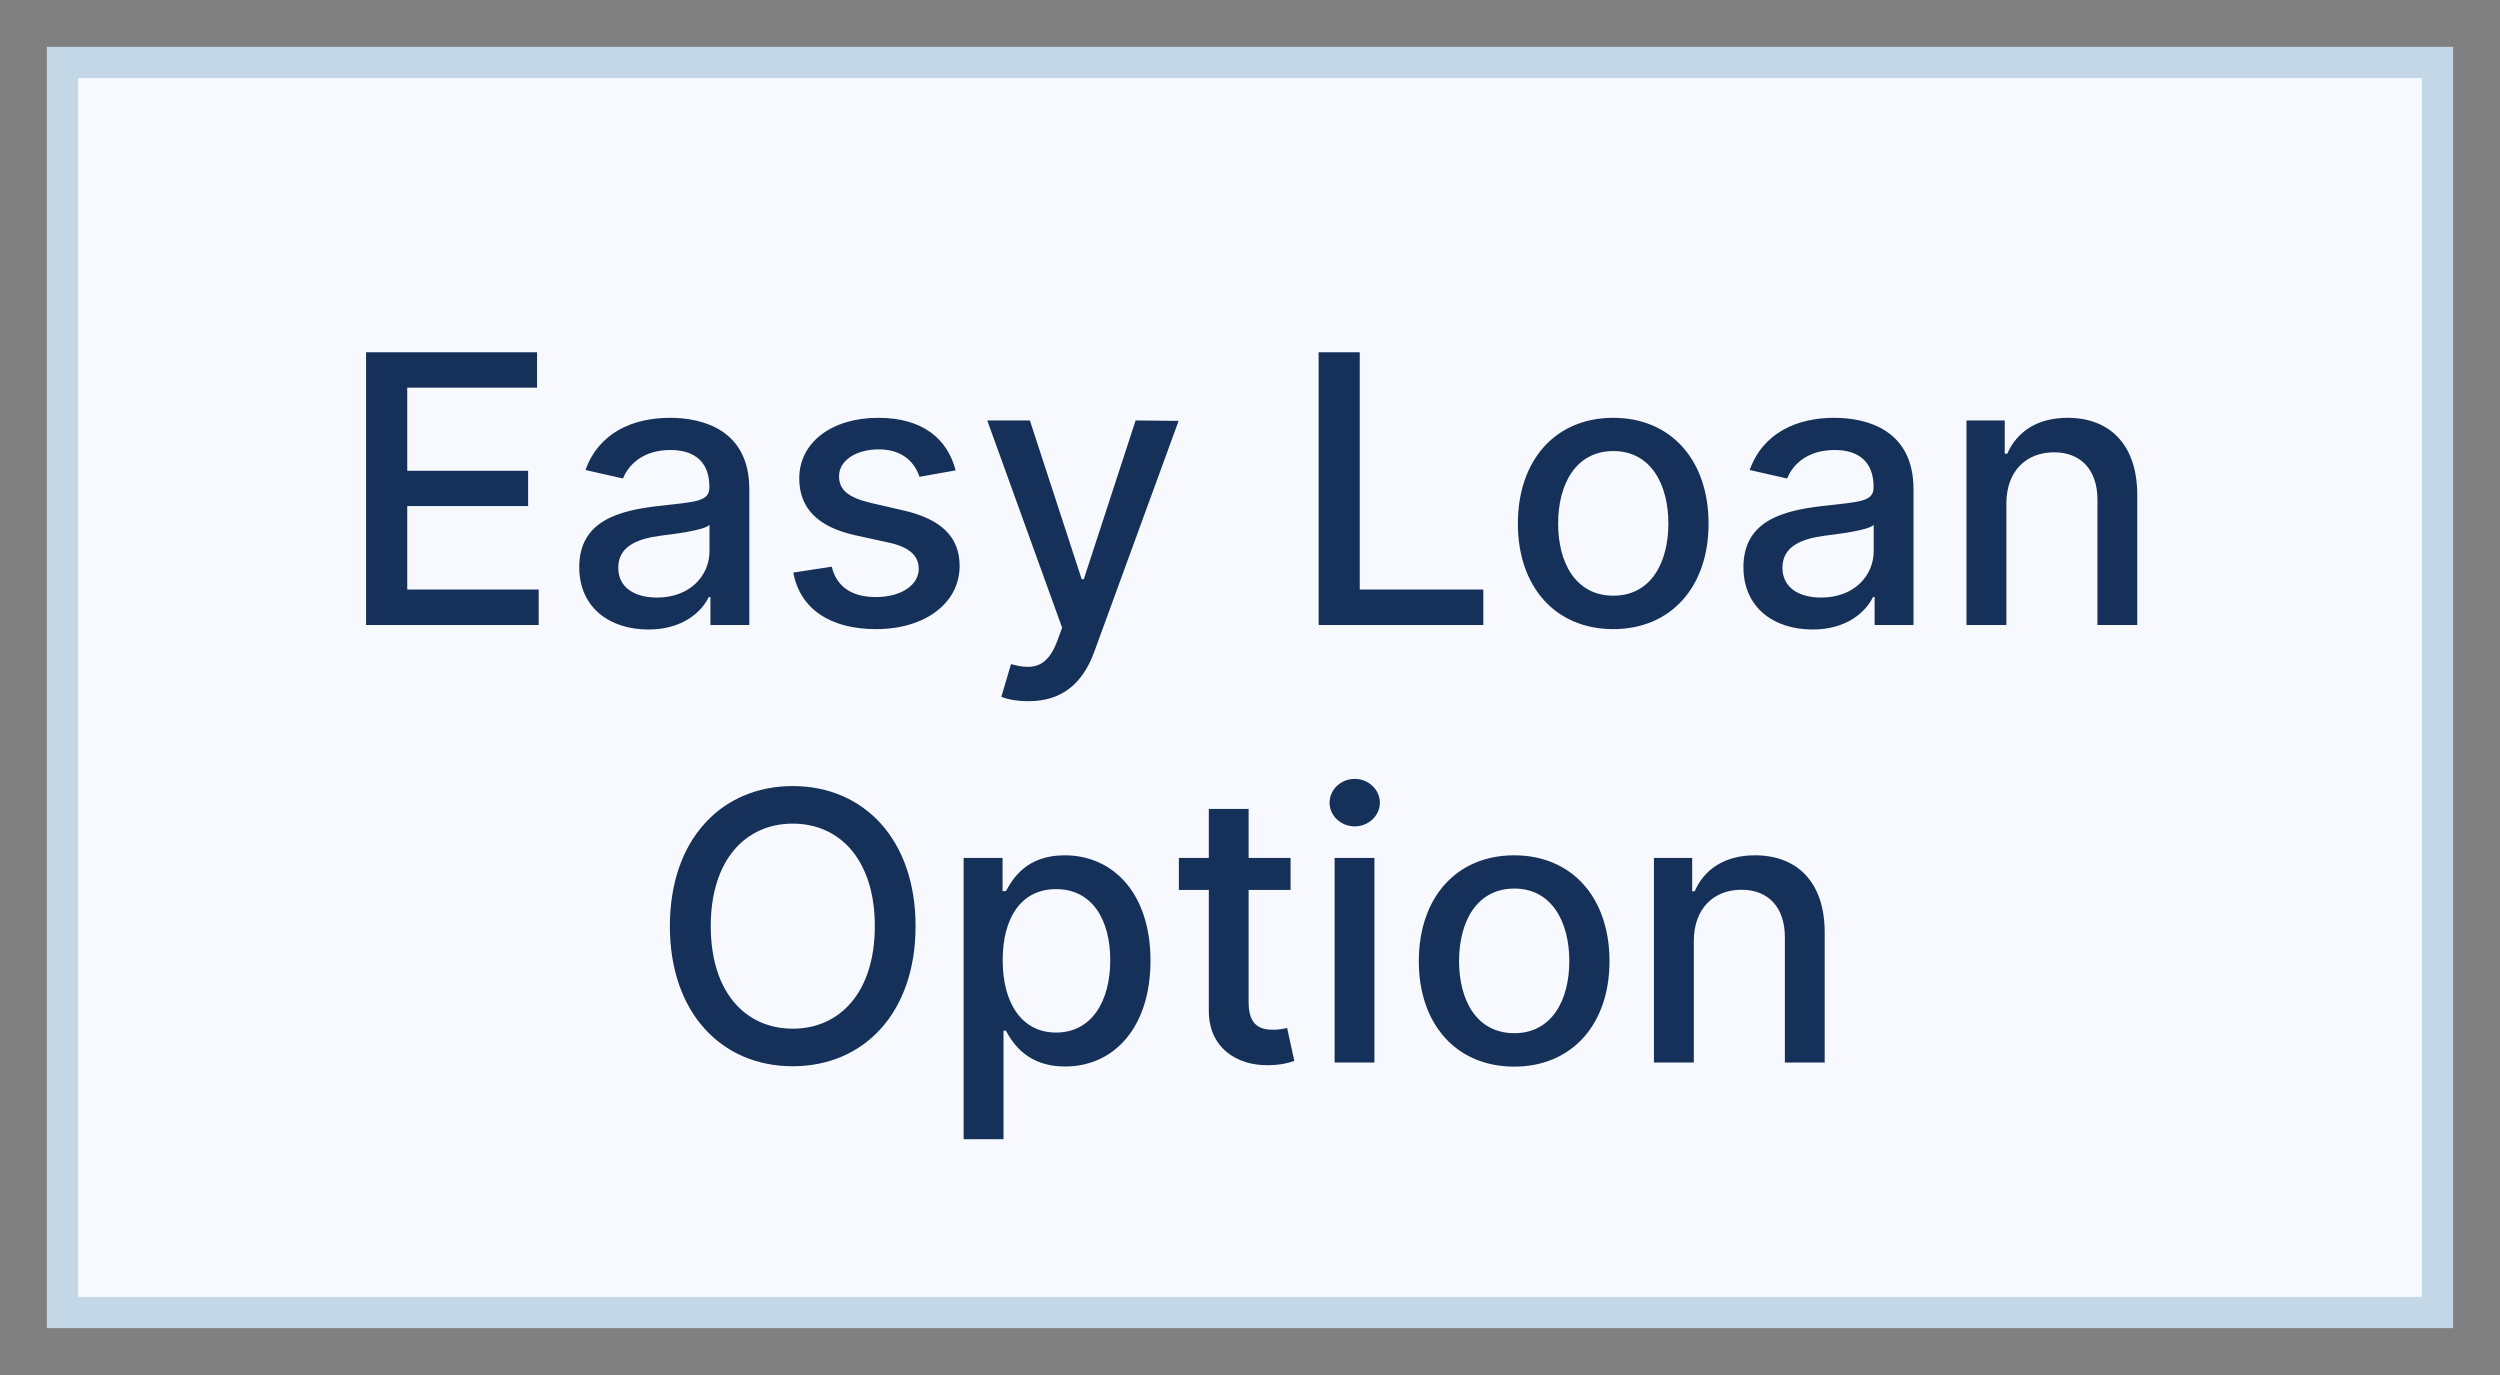 <svg width="40" height="22" viewBox="0 0 40 22" fill="none" xmlns="http://www.w3.org/2000/svg">
<rect x="0" y="0" width="40" height="22" fill="#808080" stroke="none"/>
<rect x="1" y="1" width="38" height="20" fill="#F7F9FF" stroke="#C4D7E7" stroke-width="0.5"/>
<path d="M5.857 10H8.619V9.433H6.516V8.097H8.45V7.533H6.516V6.203H8.593V5.636H5.857V10ZM10.374 10.072C10.915 10.072 11.22 9.798 11.341 9.553H11.367V10H11.989V7.827C11.989 6.874 11.239 6.685 10.719 6.685C10.127 6.685 9.581 6.923 9.368 7.52L9.967 7.656C10.061 7.424 10.299 7.2 10.727 7.2C11.139 7.2 11.35 7.415 11.35 7.786V7.801C11.35 8.033 11.111 8.029 10.523 8.097C9.903 8.17 9.268 8.332 9.268 9.075C9.268 9.719 9.752 10.072 10.374 10.072ZM10.512 9.561C10.152 9.561 9.892 9.399 9.892 9.084C9.892 8.743 10.195 8.621 10.563 8.572C10.77 8.545 11.26 8.489 11.352 8.398V8.82C11.352 9.207 11.043 9.561 10.512 9.561ZM15.29 7.526C15.158 7.017 14.759 6.685 14.052 6.685C13.313 6.685 12.788 7.075 12.788 7.654C12.788 8.119 13.07 8.428 13.683 8.564L14.237 8.685C14.553 8.756 14.7 8.896 14.7 9.101C14.7 9.354 14.429 9.553 14.011 9.553C13.63 9.553 13.385 9.388 13.308 9.067L12.693 9.161C12.799 9.74 13.281 10.066 14.016 10.066C14.806 10.066 15.354 9.646 15.354 9.054C15.354 8.592 15.06 8.306 14.459 8.168L13.939 8.048C13.579 7.963 13.423 7.842 13.425 7.62C13.423 7.369 13.696 7.19 14.058 7.19C14.455 7.19 14.638 7.409 14.712 7.629L15.29 7.526ZM16.457 11.219C16.983 11.219 17.318 10.944 17.505 10.437L18.858 6.734L18.17 6.727L17.341 9.267H17.307L16.478 6.727H15.796L16.994 10.043L16.915 10.26C16.753 10.684 16.525 10.722 16.176 10.626L16.022 11.148C16.099 11.185 16.265 11.219 16.457 11.219ZM21.098 10H23.733V9.433H21.756V5.636H21.098V10ZM25.812 10.066C26.734 10.066 27.337 9.391 27.337 8.379C27.337 7.36 26.734 6.685 25.812 6.685C24.889 6.685 24.286 7.36 24.286 8.379C24.286 9.391 24.889 10.066 25.812 10.066ZM25.814 9.531C25.211 9.531 24.93 9.005 24.93 8.376C24.93 7.75 25.211 7.217 25.814 7.217C26.413 7.217 26.694 7.75 26.694 8.376C26.694 9.005 26.413 9.531 25.814 9.531ZM29.001 10.072C29.542 10.072 29.847 9.798 29.968 9.553H29.994V10H30.616V7.827C30.616 6.874 29.866 6.685 29.346 6.685C28.754 6.685 28.208 6.923 27.995 7.52L28.594 7.656C28.688 7.424 28.926 7.2 29.355 7.2C29.766 7.2 29.977 7.415 29.977 7.786V7.801C29.977 8.033 29.738 8.029 29.15 8.097C28.53 8.17 27.895 8.332 27.895 9.075C27.895 9.719 28.379 10.072 29.001 10.072ZM29.139 9.561C28.779 9.561 28.519 9.399 28.519 9.084C28.519 8.743 28.822 8.621 29.19 8.572C29.397 8.545 29.887 8.489 29.979 8.398V8.82C29.979 9.207 29.67 9.561 29.139 9.561ZM32.102 8.057C32.102 7.535 32.421 7.237 32.864 7.237C33.297 7.237 33.559 7.52 33.559 7.995V10H34.196V7.918C34.196 7.109 33.751 6.685 33.082 6.685C32.589 6.685 32.268 6.913 32.116 7.26H32.076V6.727H31.464V10H32.102V8.057ZM14.649 14.818C14.649 13.423 13.814 12.577 12.684 12.577C11.551 12.577 10.718 13.423 10.718 14.818C10.718 16.212 11.551 17.06 12.684 17.06C13.814 17.06 14.649 16.214 14.649 14.818ZM13.997 14.818C13.997 15.881 13.434 16.459 12.684 16.459C11.932 16.459 11.372 15.881 11.372 14.818C11.372 13.755 11.932 13.178 12.684 13.178C13.434 13.178 13.997 13.755 13.997 14.818ZM15.418 18.227H16.056V16.491H16.094C16.209 16.7 16.443 17.064 17.04 17.064C17.833 17.064 18.408 16.429 18.408 15.37C18.408 14.309 17.824 13.685 17.034 13.685C16.426 13.685 16.207 14.055 16.094 14.258H16.041V13.727H15.418V18.227ZM16.043 15.364C16.043 14.68 16.341 14.226 16.897 14.226C17.475 14.226 17.764 14.714 17.764 15.364C17.764 16.02 17.466 16.521 16.897 16.521C16.35 16.521 16.043 16.052 16.043 15.364ZM20.649 13.727H19.978V12.943H19.341V13.727H18.862V14.239H19.341V16.171C19.339 16.766 19.793 17.053 20.296 17.043C20.498 17.041 20.634 17.002 20.709 16.974L20.594 16.448C20.551 16.457 20.473 16.476 20.37 16.476C20.163 16.476 19.978 16.408 19.978 16.039V14.239H20.649V13.727ZM21.354 17H21.991V13.727H21.354V17ZM21.676 13.222C21.895 13.222 22.078 13.052 22.078 12.843C22.078 12.634 21.895 12.462 21.676 12.462C21.454 12.462 21.273 12.634 21.273 12.843C21.273 13.052 21.454 13.222 21.676 13.222ZM24.227 17.066C25.149 17.066 25.752 16.391 25.752 15.379C25.752 14.36 25.149 13.685 24.227 13.685C23.304 13.685 22.701 14.36 22.701 15.379C22.701 16.391 23.304 17.066 24.227 17.066ZM24.229 16.531C23.626 16.531 23.345 16.005 23.345 15.376C23.345 14.75 23.626 14.217 24.229 14.217C24.828 14.217 25.109 14.75 25.109 15.376C25.109 16.005 24.828 16.531 24.229 16.531ZM27.101 15.057C27.101 14.535 27.42 14.236 27.863 14.236C28.296 14.236 28.558 14.52 28.558 14.995V17H29.195V14.918C29.195 14.109 28.75 13.685 28.081 13.685C27.588 13.685 27.267 13.913 27.115 14.26H27.075V13.727H26.463V17H27.101V15.057Z" fill="#153059"/>
</svg>
